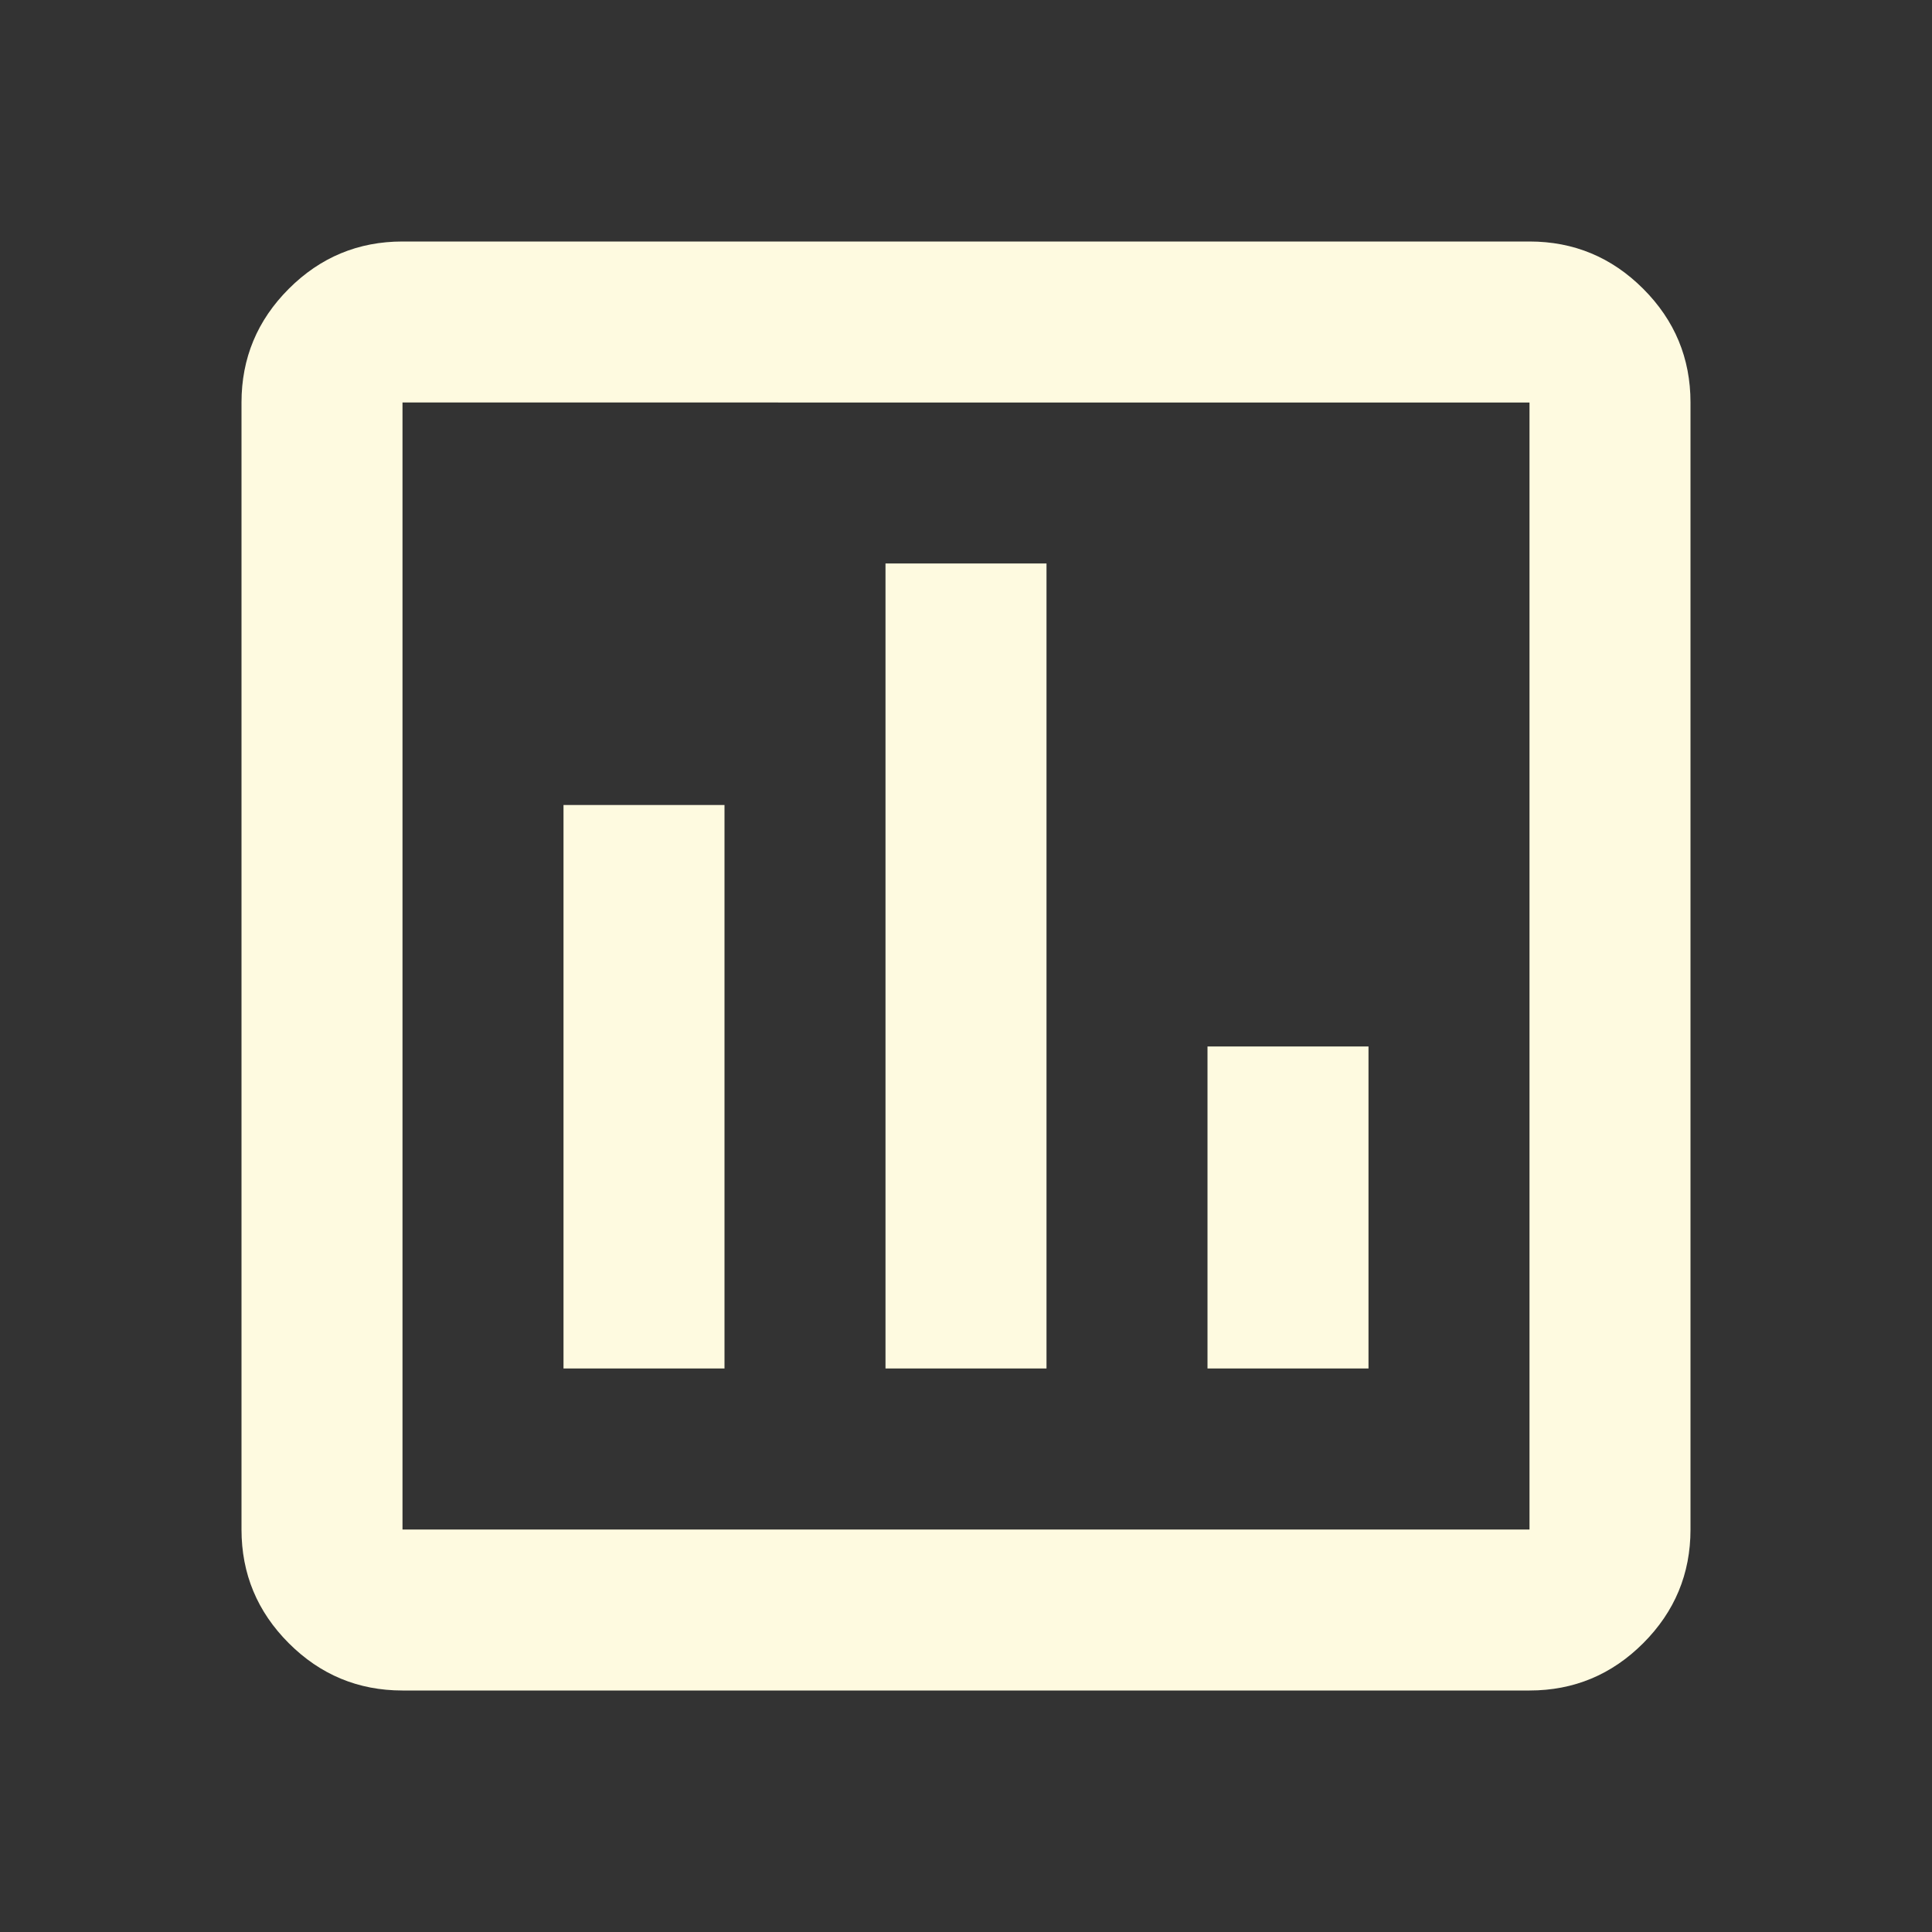 <svg xmlns="http://www.w3.org/2000/svg" height="24px" viewBox="0 -960 960 960" width="24px" fill="#fefae0"><rect x="0" y="-960" width="960" height="960" fill="#333333" stroke="none"/><path d="M280-280h80v-280h-80v280Zm160 0h80v-400h-80v400Zm160 0h80v-160h-80v160ZM200-120q-33 0-56.5-23.5T120-200v-560q0-33 23.5-56.5T200-840h560q33 0 56.5 23.5T840-760v560q0 33-23.5 56.5T760-120H200Zm0-80h560v-560H200v560Zm0-560v560-560Z"/></svg>